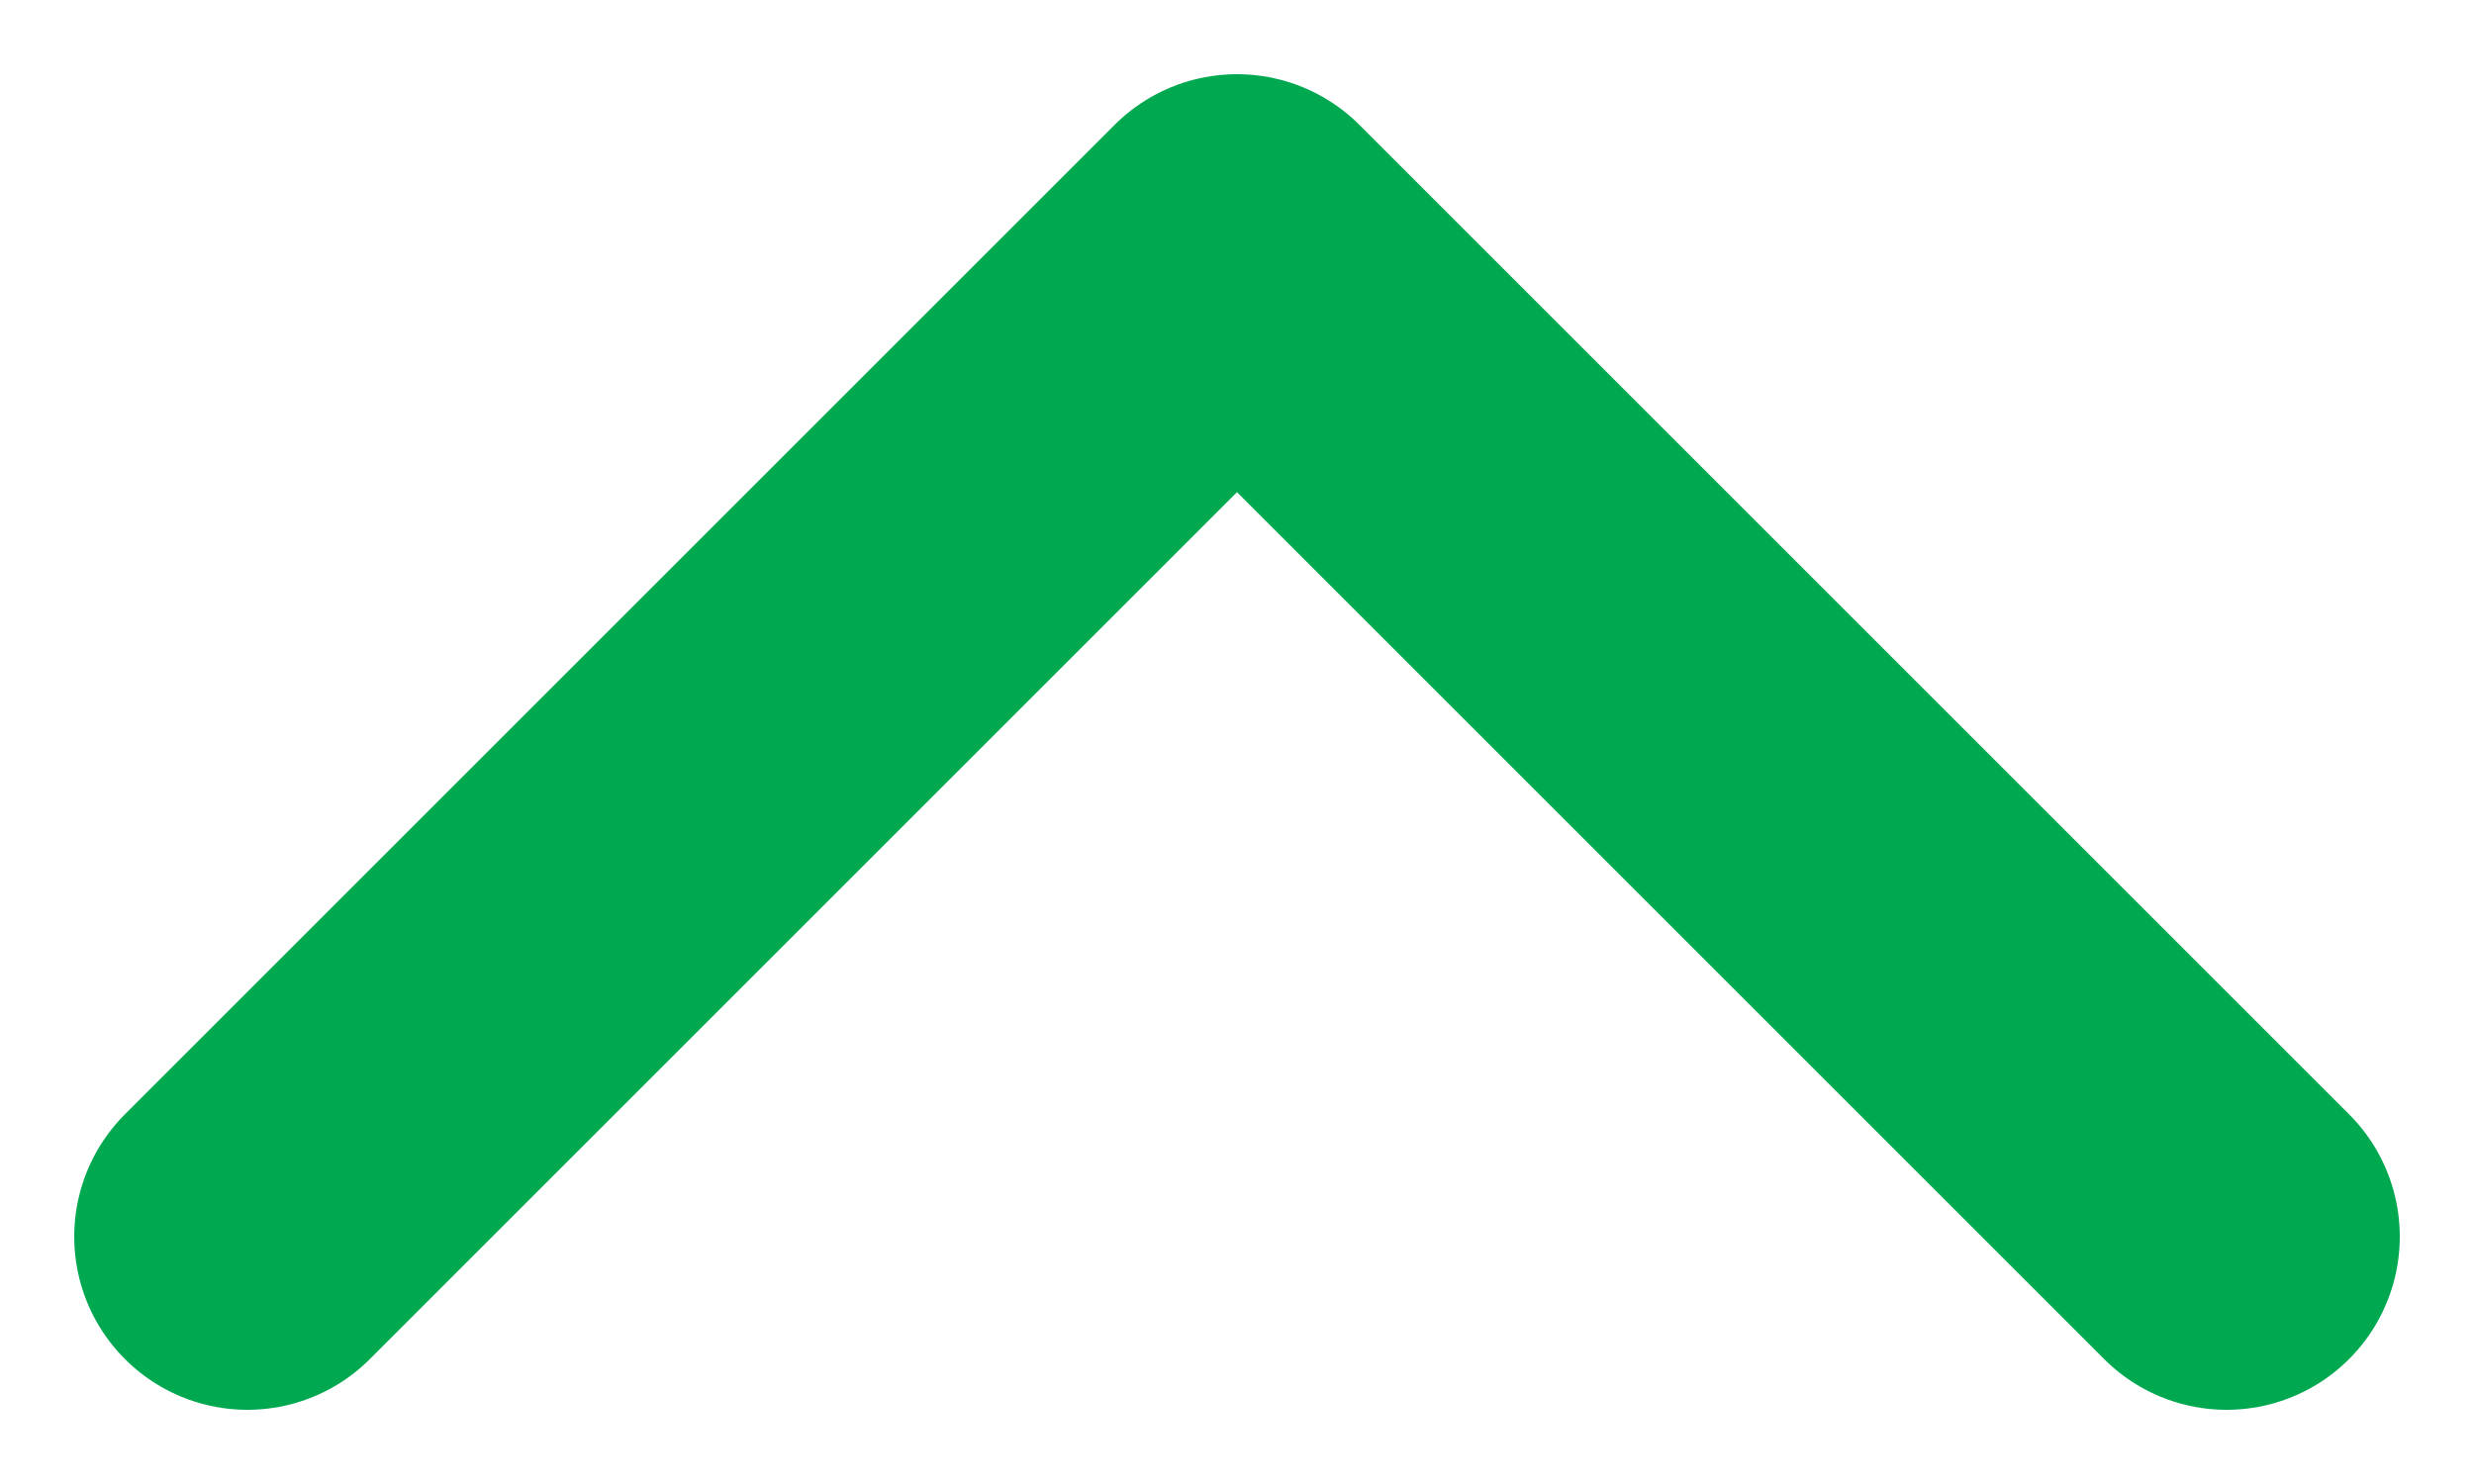 <svg width="10" height="6" viewBox="0 0 10 6" fill="none" xmlns="http://www.w3.org/2000/svg">
<path d="M1 5L5 1L9 5" stroke="#00A950" stroke-width="1.4" stroke-linecap="round" stroke-linejoin="round"/>
</svg>
